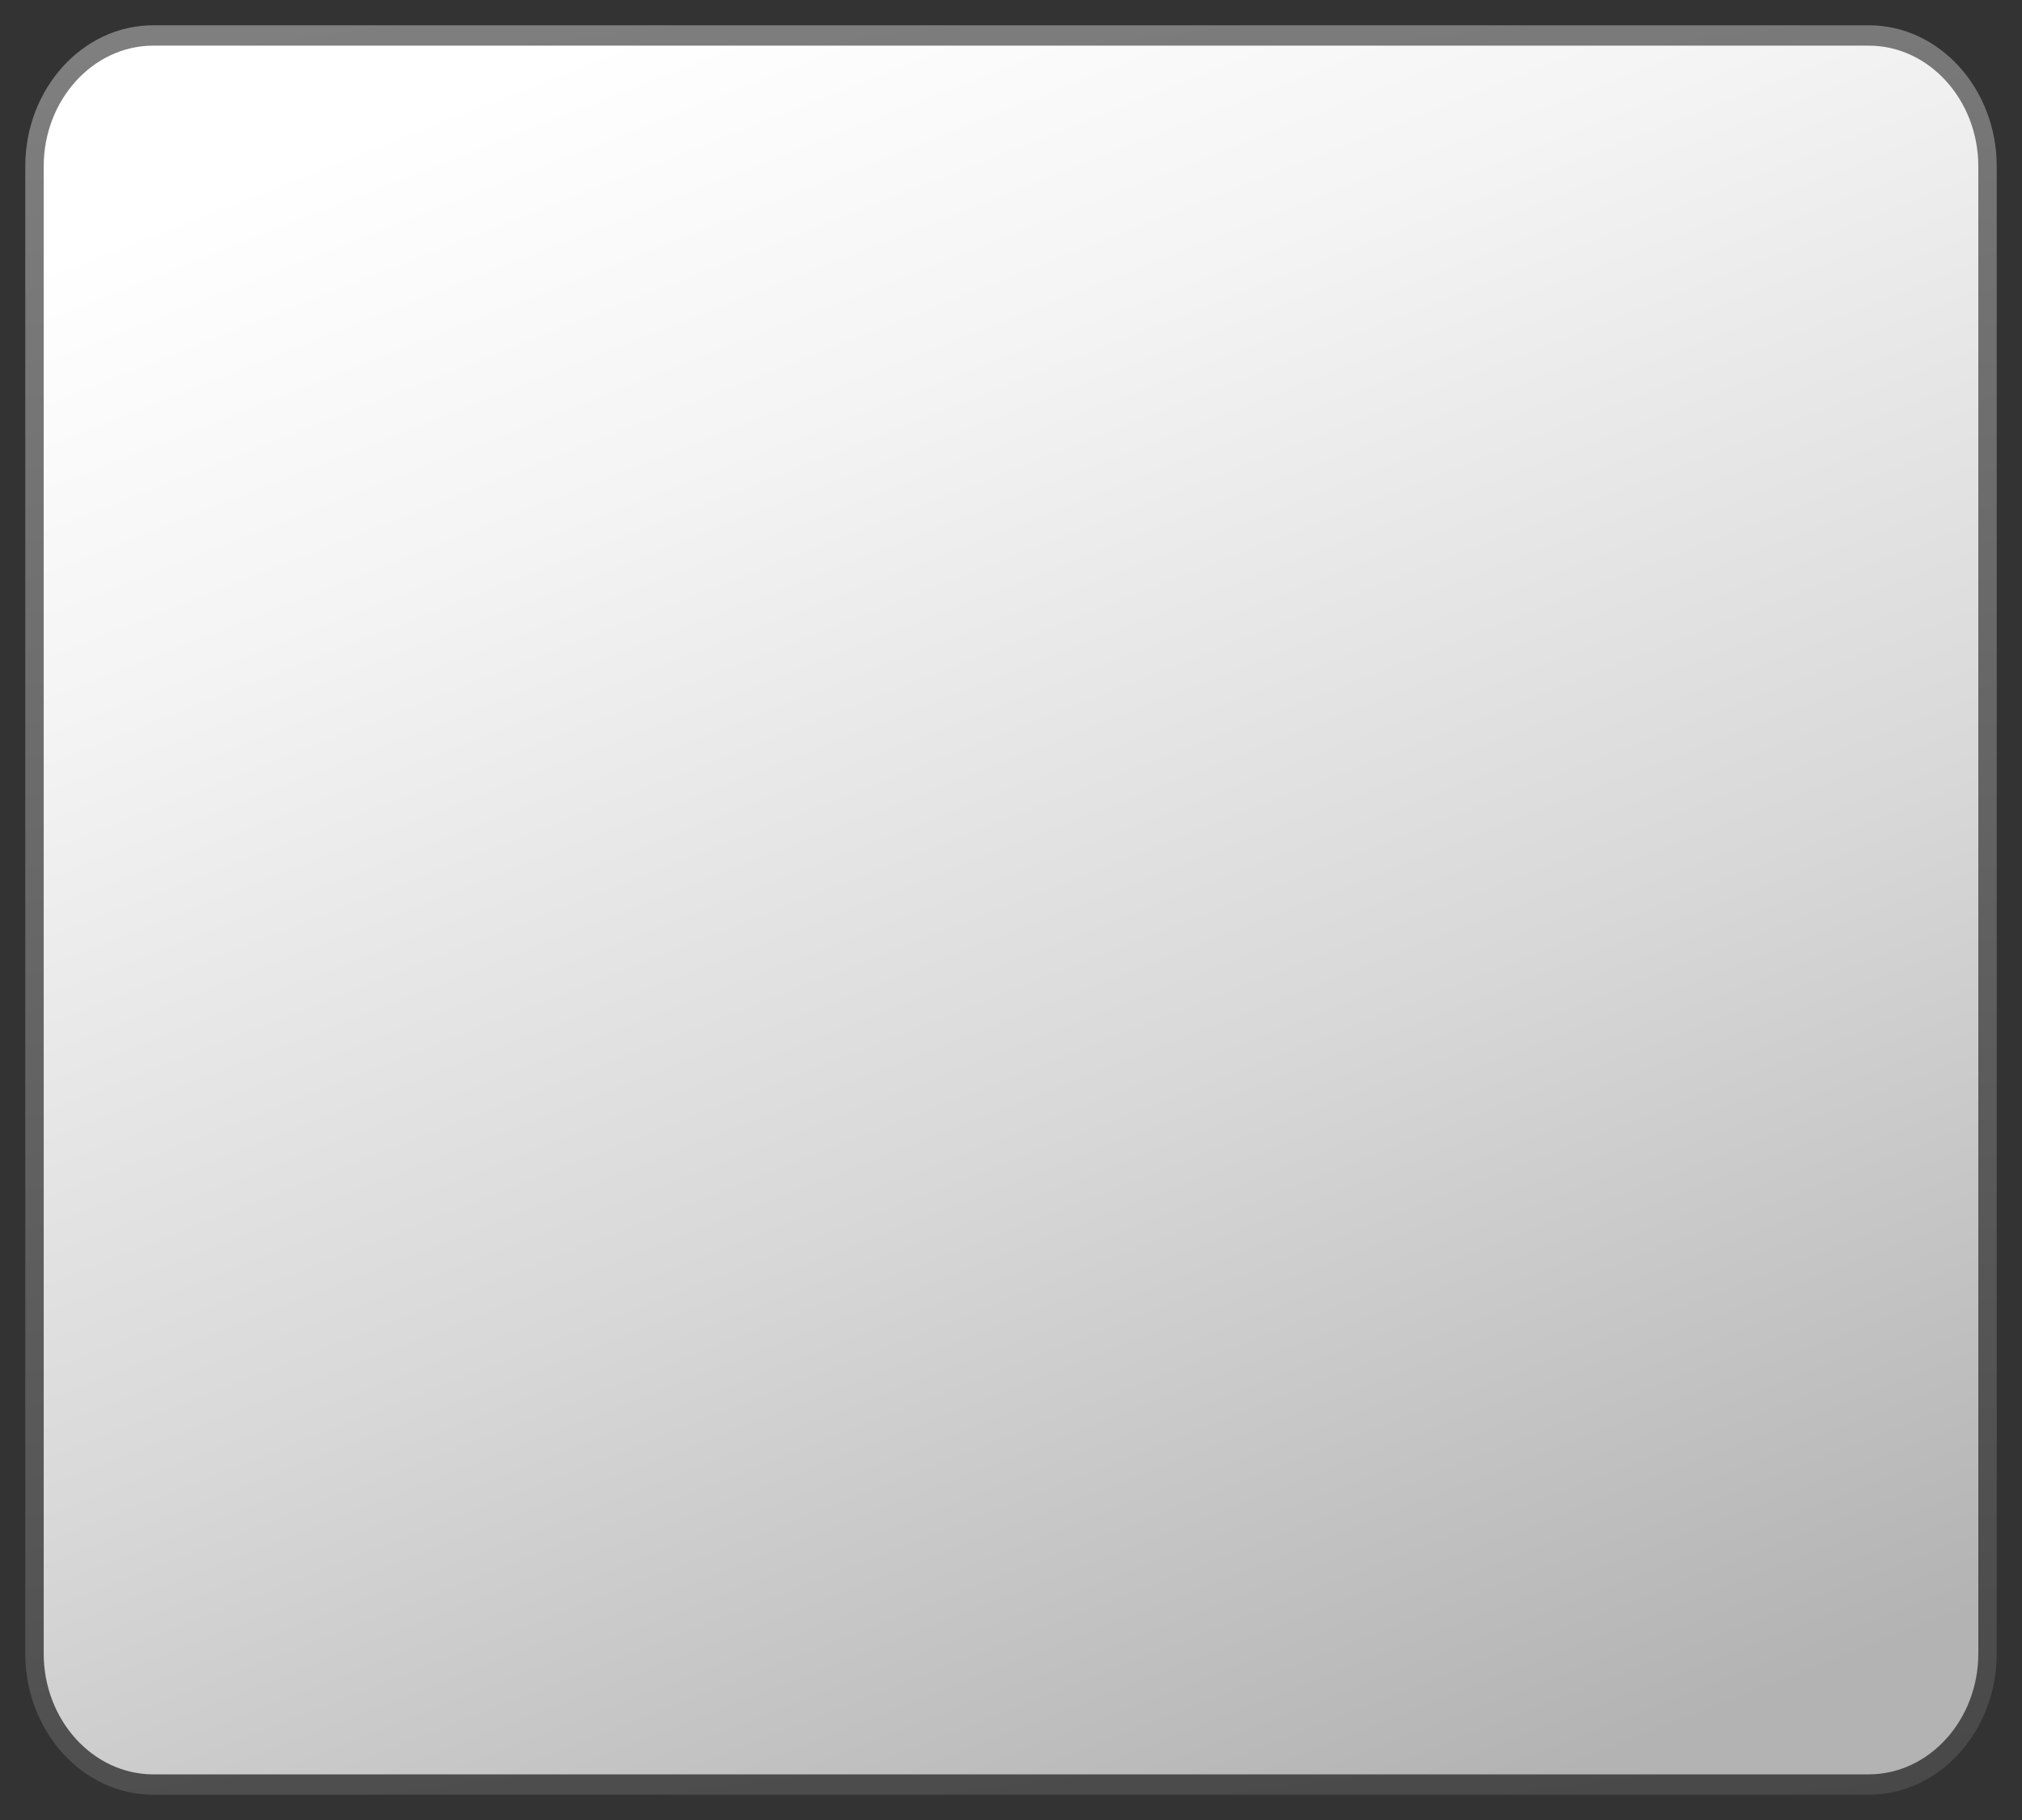 <?xml version="1.0" encoding="UTF-8" standalone="no"?>
<!-- Created with Inkscape (http://www.inkscape.org/) -->
<svg
   xmlns:dc="http://purl.org/dc/elements/1.1/"
   xmlns:cc="http://creativecommons.org/ns#"
   xmlns:rdf="http://www.w3.org/1999/02/22-rdf-syntax-ns#"
   xmlns:svg="http://www.w3.org/2000/svg"
   xmlns="http://www.w3.org/2000/svg"
   xmlns:xlink="http://www.w3.org/1999/xlink"
   xmlns:sodipodi="http://sodipodi.sourceforge.net/DTD/sodipodi-0.dtd"
   xmlns:inkscape="http://www.inkscape.org/namespaces/inkscape"
   width="400"
   height="360"
   id="svg2"
   sodipodi:version="0.32"
   inkscape:version="0.46"
   version="1.0"
   sodipodi:docname="map.svg"
   inkscape:output_extension="org.inkscape.output.svg.inkscape">
  <rect width="100%" height="100%" fill="#333333" stroke="none"/>
  <defs
     id="defs4">
    <linearGradient
       id="XMLID_18_"
       gradientUnits="userSpaceOnUse"
       x1="35.979"
       y1="15.023"
       x2="68.929"
       y2="107.283"
       gradientTransform="matrix(3.645,0,0,4.028,5,-59.845)">
	<stop
   offset="0"
   style="stop-color:#FFFFFF"
   id="stop4367" />

	<stop
   offset="0.219"
   style="stop-color:#F4F4F4"
   id="stop4369" />

	<stop
   offset="0.601"
   style="stop-color:#D8D8D8"
   id="stop4371" />

	<stop
   offset="1"
   style="stop-color:#B3B3B3"
   id="stop4373" />

</linearGradient>
    <linearGradient
       id="XMLID_17_"
       gradientUnits="userSpaceOnUse"
       x1="47.312"
       y1="10.758"
       x2="58.863"
       y2="110.298"
       gradientTransform="matrix(3.645,0,0,4.028,5,-59.845)">
	<stop
   offset="0"
   style="stop-color:#999999"
   id="stop4360" />

	<stop
   offset="1"
   style="stop-color:#4D4D4D"
   id="stop4362" />

</linearGradient>
    <linearGradient
       id="linearGradient3155">
      <stop
         style="stop-color:#ffffff;stop-opacity:1;"
         offset="0"
         id="stop3157" />
      <stop
         style="stop-color:#ffffff;stop-opacity:0;"
         offset="1"
         id="stop3159" />
    </linearGradient>
    <inkscape:perspective
       sodipodi:type="inkscape:persp3d"
       inkscape:vp_x="0 : 526.18109 : 1"
       inkscape:vp_y="0 : 1000 : 0"
       inkscape:vp_z="744.09448 : 526.18109 : 1"
       inkscape:persp3d-origin="372.04724 : 350.78739 : 1"
       id="perspective10" />
    <linearGradient
       inkscape:collect="always"
       xlink:href="#XMLID_18_"
       id="linearGradient4996"
       gradientUnits="userSpaceOnUse"
       gradientTransform="matrix(3.645,0,0,4.028,5,-59.845)"
       x1="35.979"
       y1="15.023"
       x2="68.929"
       y2="107.283" />
    <linearGradient
       inkscape:collect="always"
       xlink:href="#XMLID_18_"
       id="linearGradient4999"
       gradientUnits="userSpaceOnUse"
       gradientTransform="matrix(3.645,0,0,4.028,5,-59.845)"
       x1="35.979"
       y1="15.023"
       x2="68.929"
       y2="107.283" />
  </defs>
  <sodipodi:namedview
     id="base"
     pagecolor="#2020ff"
     bordercolor="#666666"
     borderopacity="1.0"
     gridtolerance="10000"
     guidetolerance="10"
     objecttolerance="10"
     inkscape:pageopacity="1"
     inkscape:pageshadow="2"
     inkscape:zoom="1.4916667"
     inkscape:cx="226.81564"
     inkscape:cy="216.56135"
     inkscape:document-units="px"
     inkscape:current-layer="layer1"
     showgrid="false"
     inkscape:window-width="1280"
     inkscape:window-height="752"
     inkscape:window-x="0"
     inkscape:window-y="0" />
  <g
     inkscape:label="Layer 1"
     inkscape:groupmode="layer"
     id="layer1">
    <path
       style="opacity:0.75;fill:url(#XMLID_17_);overflow:visible"
       d="M 30.317,5 C 16.357,5 5,17.521 5,32.915 L 5,327.085 C 5,342.478 16.357,355 30.317,355 L 369.686,355 C 383.646,355 395,342.478 395,327.085 L 395,32.915 C 395,17.521 383.646,5 369.686,5 L 30.317,5 L 30.317,5 z"
       id="path4364"
       sodipodi:nodetypes="cccccccccc" />
    <path
       style="fill:url(#linearGradient4999);overflow:visible"
       d="M 391.359,327.085 C 391.359,340.227 381.605,350.972 369.69,350.972 L 30.317,350.972 C 18.399,350.972 8.645,340.227 8.645,327.085 L 8.645,32.915 C 8.645,19.777 18.399,9.028 30.317,9.028 L 369.69,9.028 C 381.609,9.028 391.359,19.773 391.359,32.915 L 391.359,73.073 L 391.359,327.085 z"
       id="path4375"
       sodipodi:nodetypes="cccccccccc" />
  </g>
</svg>
